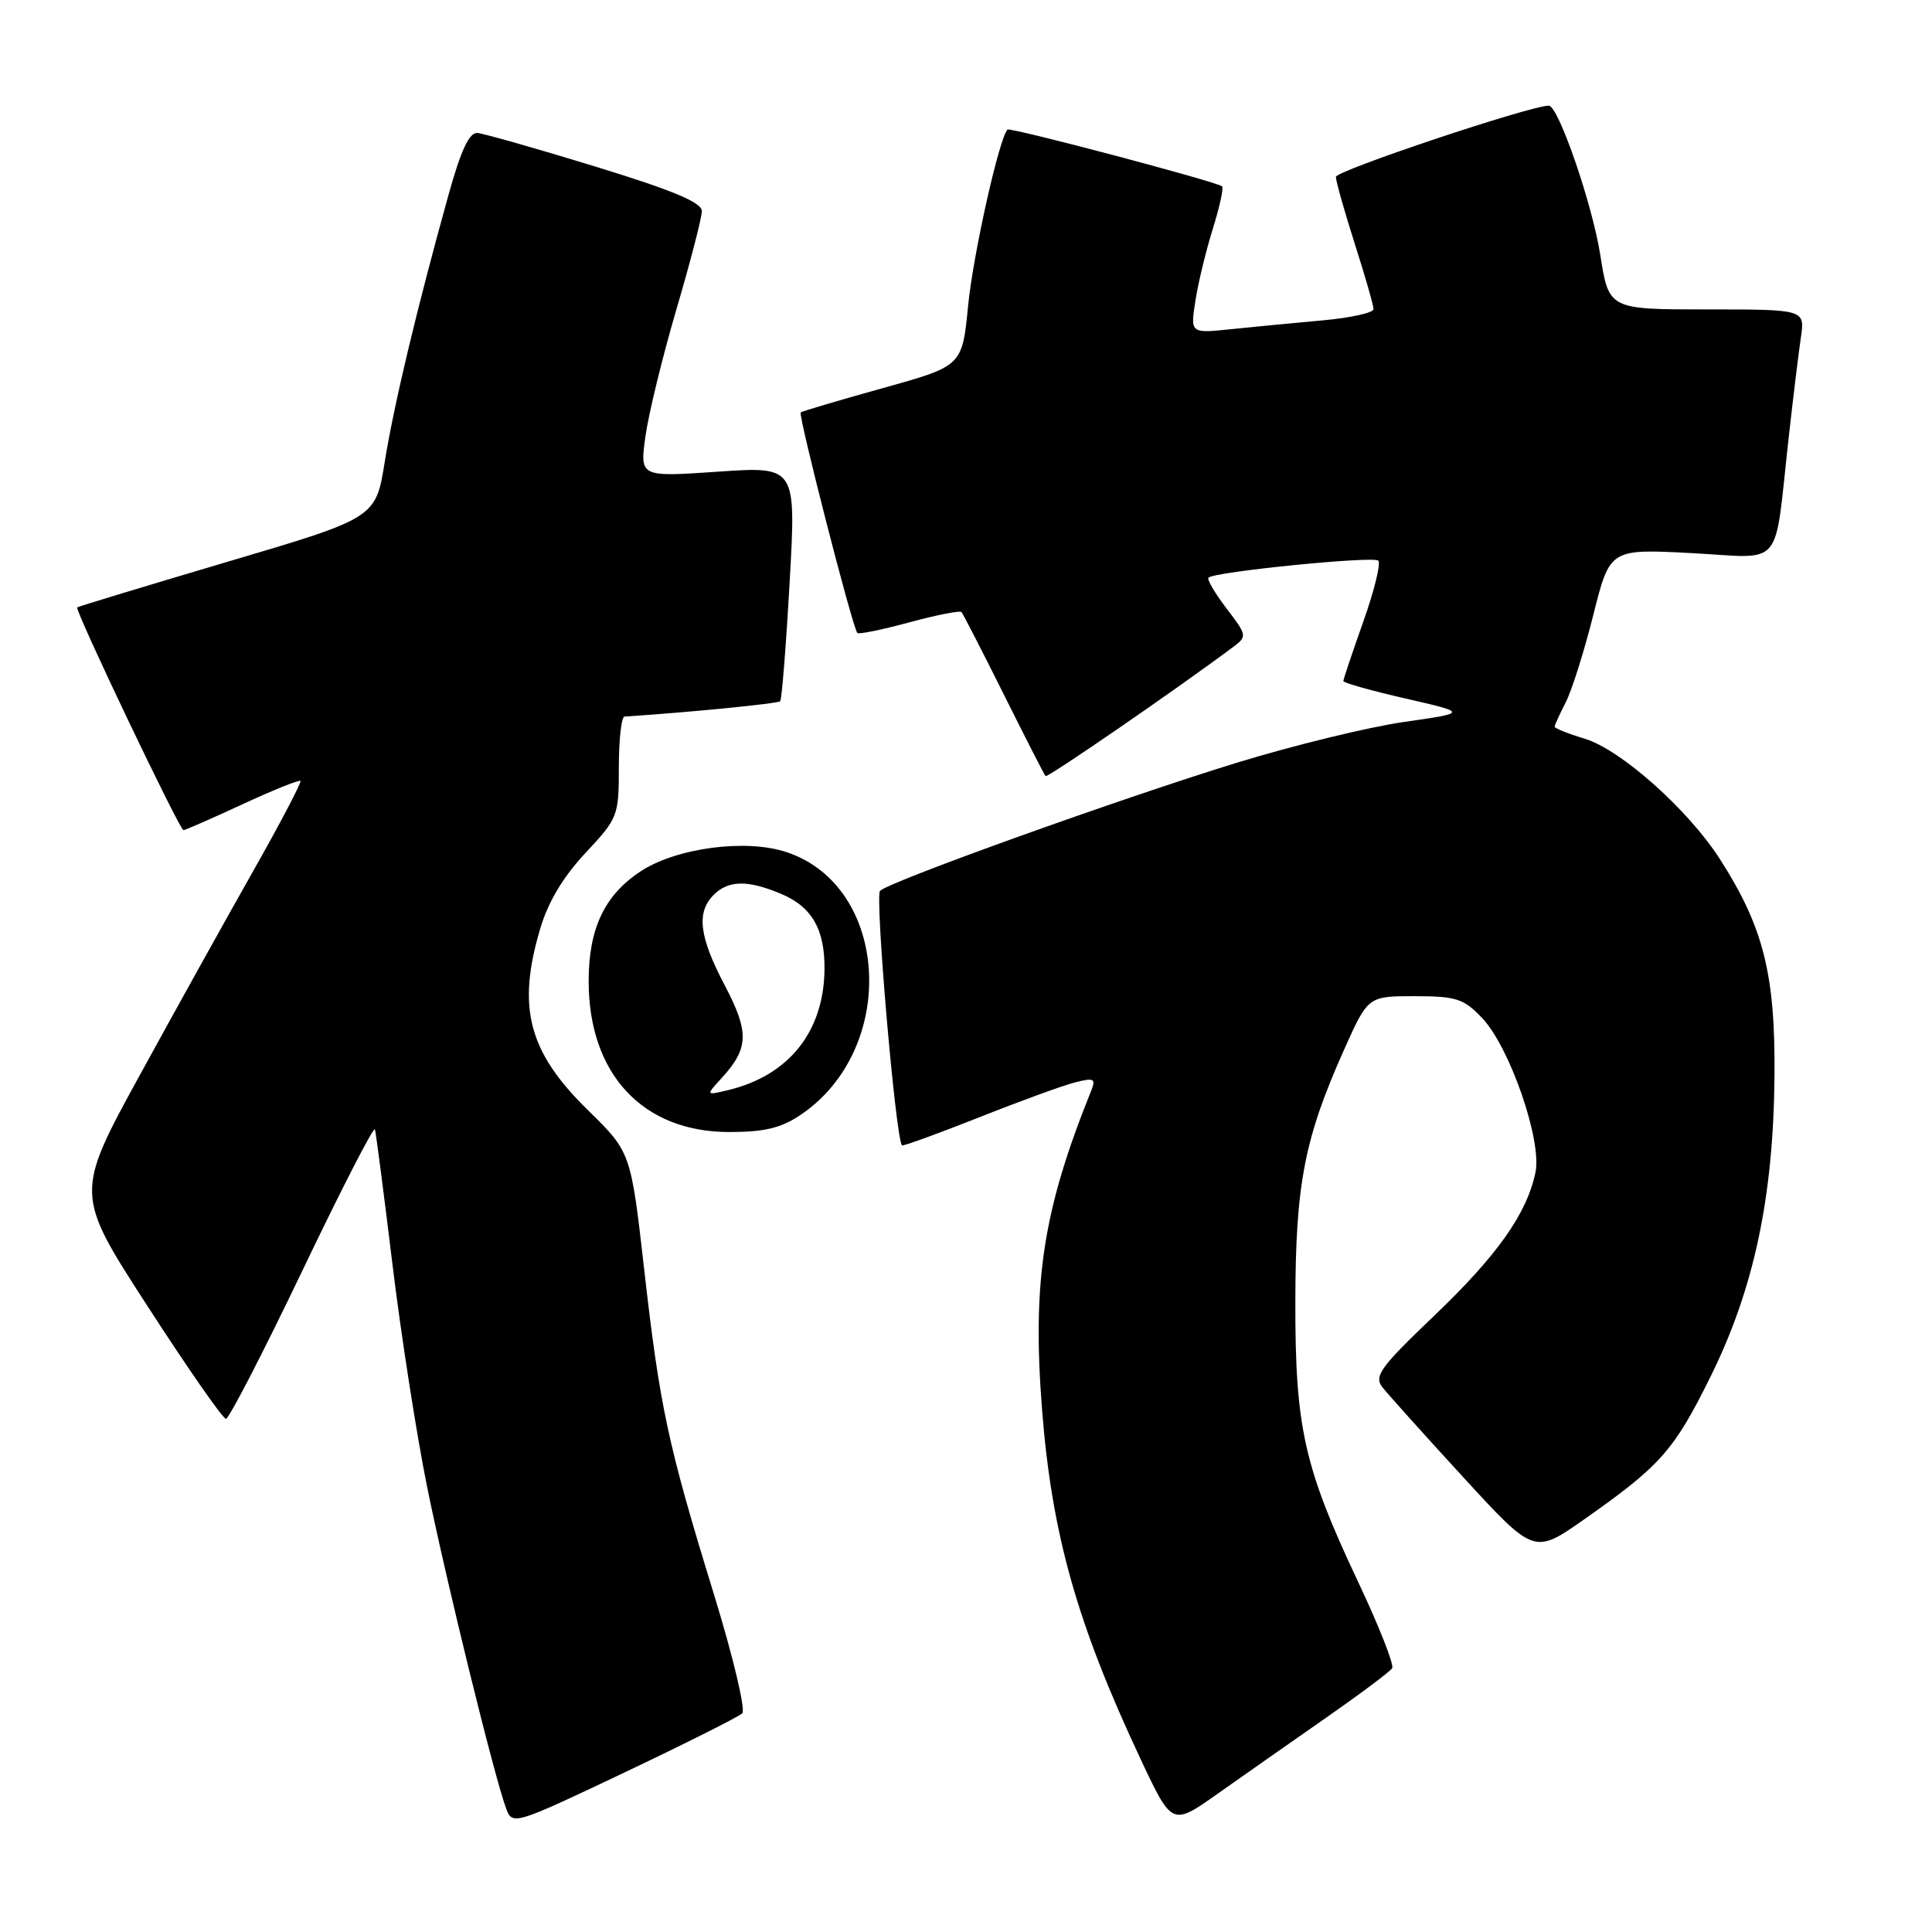 <?xml version="1.0" encoding="UTF-8" standalone="no"?>
<!DOCTYPE svg PUBLIC "-//W3C//DTD SVG 1.1//EN" "http://www.w3.org/Graphics/SVG/1.1/DTD/svg11.dtd" >
<svg xmlns="http://www.w3.org/2000/svg" xmlns:xlink="http://www.w3.org/1999/xlink" version="1.1" viewBox="0 0 256 256">
 <g >
 <path fill="currentColor"
d=" M 98.35 227.03 C 98.82 226.57 97.14 219.52 94.63 211.35 C 88.51 191.49 87.43 186.47 85.36 168.22 C 83.59 152.67 83.59 152.67 77.89 147.09 C 70.01 139.37 68.47 133.51 71.58 123.06 C 72.62 119.52 74.63 116.17 77.58 113.02 C 81.89 108.41 82.00 108.13 82.00 101.65 C 82.00 97.99 82.34 94.98 82.75 94.95 C 91.21 94.40 103.09 93.23 103.38 92.92 C 103.59 92.69 104.16 85.59 104.63 77.15 C 105.50 61.79 105.50 61.79 95.14 62.50 C 84.78 63.21 84.78 63.21 85.52 57.85 C 85.92 54.91 87.77 47.33 89.62 41.02 C 91.48 34.70 93.00 28.83 93.00 27.97 C 93.00 26.83 89.19 25.23 78.89 22.07 C 71.13 19.69 64.09 17.69 63.26 17.62 C 62.17 17.53 61.06 19.93 59.38 26.00 C 55.20 41.05 52.21 53.58 50.98 61.20 C 49.79 68.63 49.79 68.63 30.14 74.44 C 19.34 77.64 10.38 80.36 10.23 80.48 C 9.86 80.79 23.80 110.00 24.31 110.00 C 24.54 110.00 28.05 108.46 32.11 106.58 C 36.17 104.70 39.64 103.30 39.81 103.48 C 39.98 103.65 37.23 108.90 33.70 115.15 C 30.16 121.39 23.36 133.63 18.59 142.34 C 9.91 158.18 9.91 158.18 19.56 173.09 C 24.86 181.29 29.53 188.00 29.94 188.00 C 30.34 188.00 34.89 179.18 40.05 168.40 C 45.21 157.62 49.54 149.18 49.68 149.65 C 49.82 150.12 50.86 158.15 52.00 167.50 C 53.13 176.85 55.20 190.12 56.59 197.00 C 59.14 209.55 65.53 235.58 67.09 239.70 C 67.90 241.86 68.23 241.76 82.71 234.88 C 90.84 231.02 97.88 227.48 98.35 227.03 Z  M 175.74 227.59 C 180.27 224.43 184.20 221.49 184.47 221.04 C 184.75 220.60 182.72 215.46 179.97 209.63 C 172.79 194.41 171.61 189.17 171.64 172.50 C 171.66 156.95 172.84 150.84 178.08 139.13 C 181.27 132.00 181.27 132.00 187.45 132.00 C 192.94 132.00 193.93 132.32 196.36 134.86 C 200.03 138.68 204.34 151.12 203.46 155.33 C 202.32 160.81 198.43 166.32 190.02 174.36 C 182.87 181.19 182.03 182.35 183.18 183.82 C 183.90 184.74 188.72 190.11 193.89 195.74 C 203.28 205.97 203.28 205.97 209.89 201.34 C 219.99 194.25 221.80 192.22 226.61 182.50 C 232.41 170.81 235.00 158.63 235.13 142.50 C 235.24 129.09 233.66 122.82 227.90 113.84 C 223.68 107.26 214.73 99.30 209.95 97.87 C 207.78 97.22 206.00 96.51 206.00 96.29 C 206.00 96.08 206.66 94.63 207.46 93.08 C 208.26 91.53 209.91 86.31 211.12 81.49 C 213.32 72.72 213.32 72.72 224.13 73.29 C 236.54 73.94 235.02 75.74 237.01 58.00 C 237.59 52.77 238.32 46.81 238.62 44.75 C 239.18 41.00 239.18 41.00 226.18 41.00 C 213.18 41.00 213.18 41.00 212.04 33.75 C 210.99 27.05 206.49 14.00 205.23 14.00 C 202.77 14.00 177.00 22.62 177.01 23.44 C 177.02 24.02 178.14 28.00 179.51 32.29 C 180.88 36.57 182.00 40.47 182.00 40.96 C 182.00 41.44 178.96 42.12 175.25 42.45 C 171.54 42.79 166.07 43.31 163.11 43.62 C 157.72 44.18 157.72 44.18 158.40 39.84 C 158.77 37.45 159.82 33.14 160.72 30.26 C 161.62 27.38 162.16 24.87 161.93 24.69 C 161.10 24.04 133.84 16.83 133.50 17.17 C 132.40 18.27 128.95 33.71 128.28 40.50 C 127.50 48.50 127.50 48.50 117.00 51.42 C 111.22 53.03 106.32 54.48 106.10 54.65 C 105.73 54.95 112.94 83.10 113.60 83.87 C 113.77 84.08 116.86 83.45 120.47 82.47 C 124.08 81.49 127.20 80.88 127.40 81.10 C 127.60 81.32 130.12 86.22 133.00 92.00 C 135.88 97.78 138.37 102.65 138.54 102.84 C 138.78 103.11 155.83 91.38 163.41 85.72 C 165.27 84.33 165.24 84.18 162.52 80.62 C 160.98 78.60 159.90 76.76 160.13 76.54 C 160.91 75.76 181.98 73.65 182.63 74.29 C 182.99 74.65 182.09 78.29 180.64 82.38 C 179.19 86.47 178.00 90.01 178.00 90.24 C 178.00 90.48 181.71 91.52 186.25 92.56 C 194.50 94.45 194.50 94.45 186.00 95.67 C 181.32 96.34 171.43 98.76 164.00 101.03 C 148.70 105.73 117.96 116.76 116.61 118.04 C 115.91 118.70 118.65 150.58 119.51 151.77 C 119.61 151.91 124.19 150.25 129.68 148.08 C 135.17 145.90 140.93 143.80 142.49 143.41 C 145.00 142.78 145.24 142.92 144.56 144.60 C 138.22 160.33 136.76 169.78 138.07 186.69 C 139.36 203.29 142.72 215.20 151.20 233.23 C 155.31 241.95 155.31 241.95 161.40 237.64 C 164.76 235.27 171.21 230.74 175.74 227.59 Z  M 106.08 147.73 C 119.06 138.98 117.89 117.42 104.19 112.90 C 98.80 111.12 89.59 112.35 84.85 115.48 C 80.09 118.63 78.00 123.06 78.00 130.00 C 78.00 142.30 85.15 149.99 96.60 150.00 C 101.30 150.00 103.48 149.48 106.08 147.73 Z  M 95.64 142.83 C 99.23 138.90 99.30 136.77 96.02 130.54 C 92.64 124.11 92.25 120.89 94.57 118.57 C 96.52 116.63 99.06 116.58 103.45 118.42 C 107.61 120.15 109.33 123.17 109.25 128.58 C 109.12 136.75 104.49 142.52 96.50 144.44 C 93.50 145.16 93.50 145.16 95.64 142.83 Z "/>
</g>
</svg>